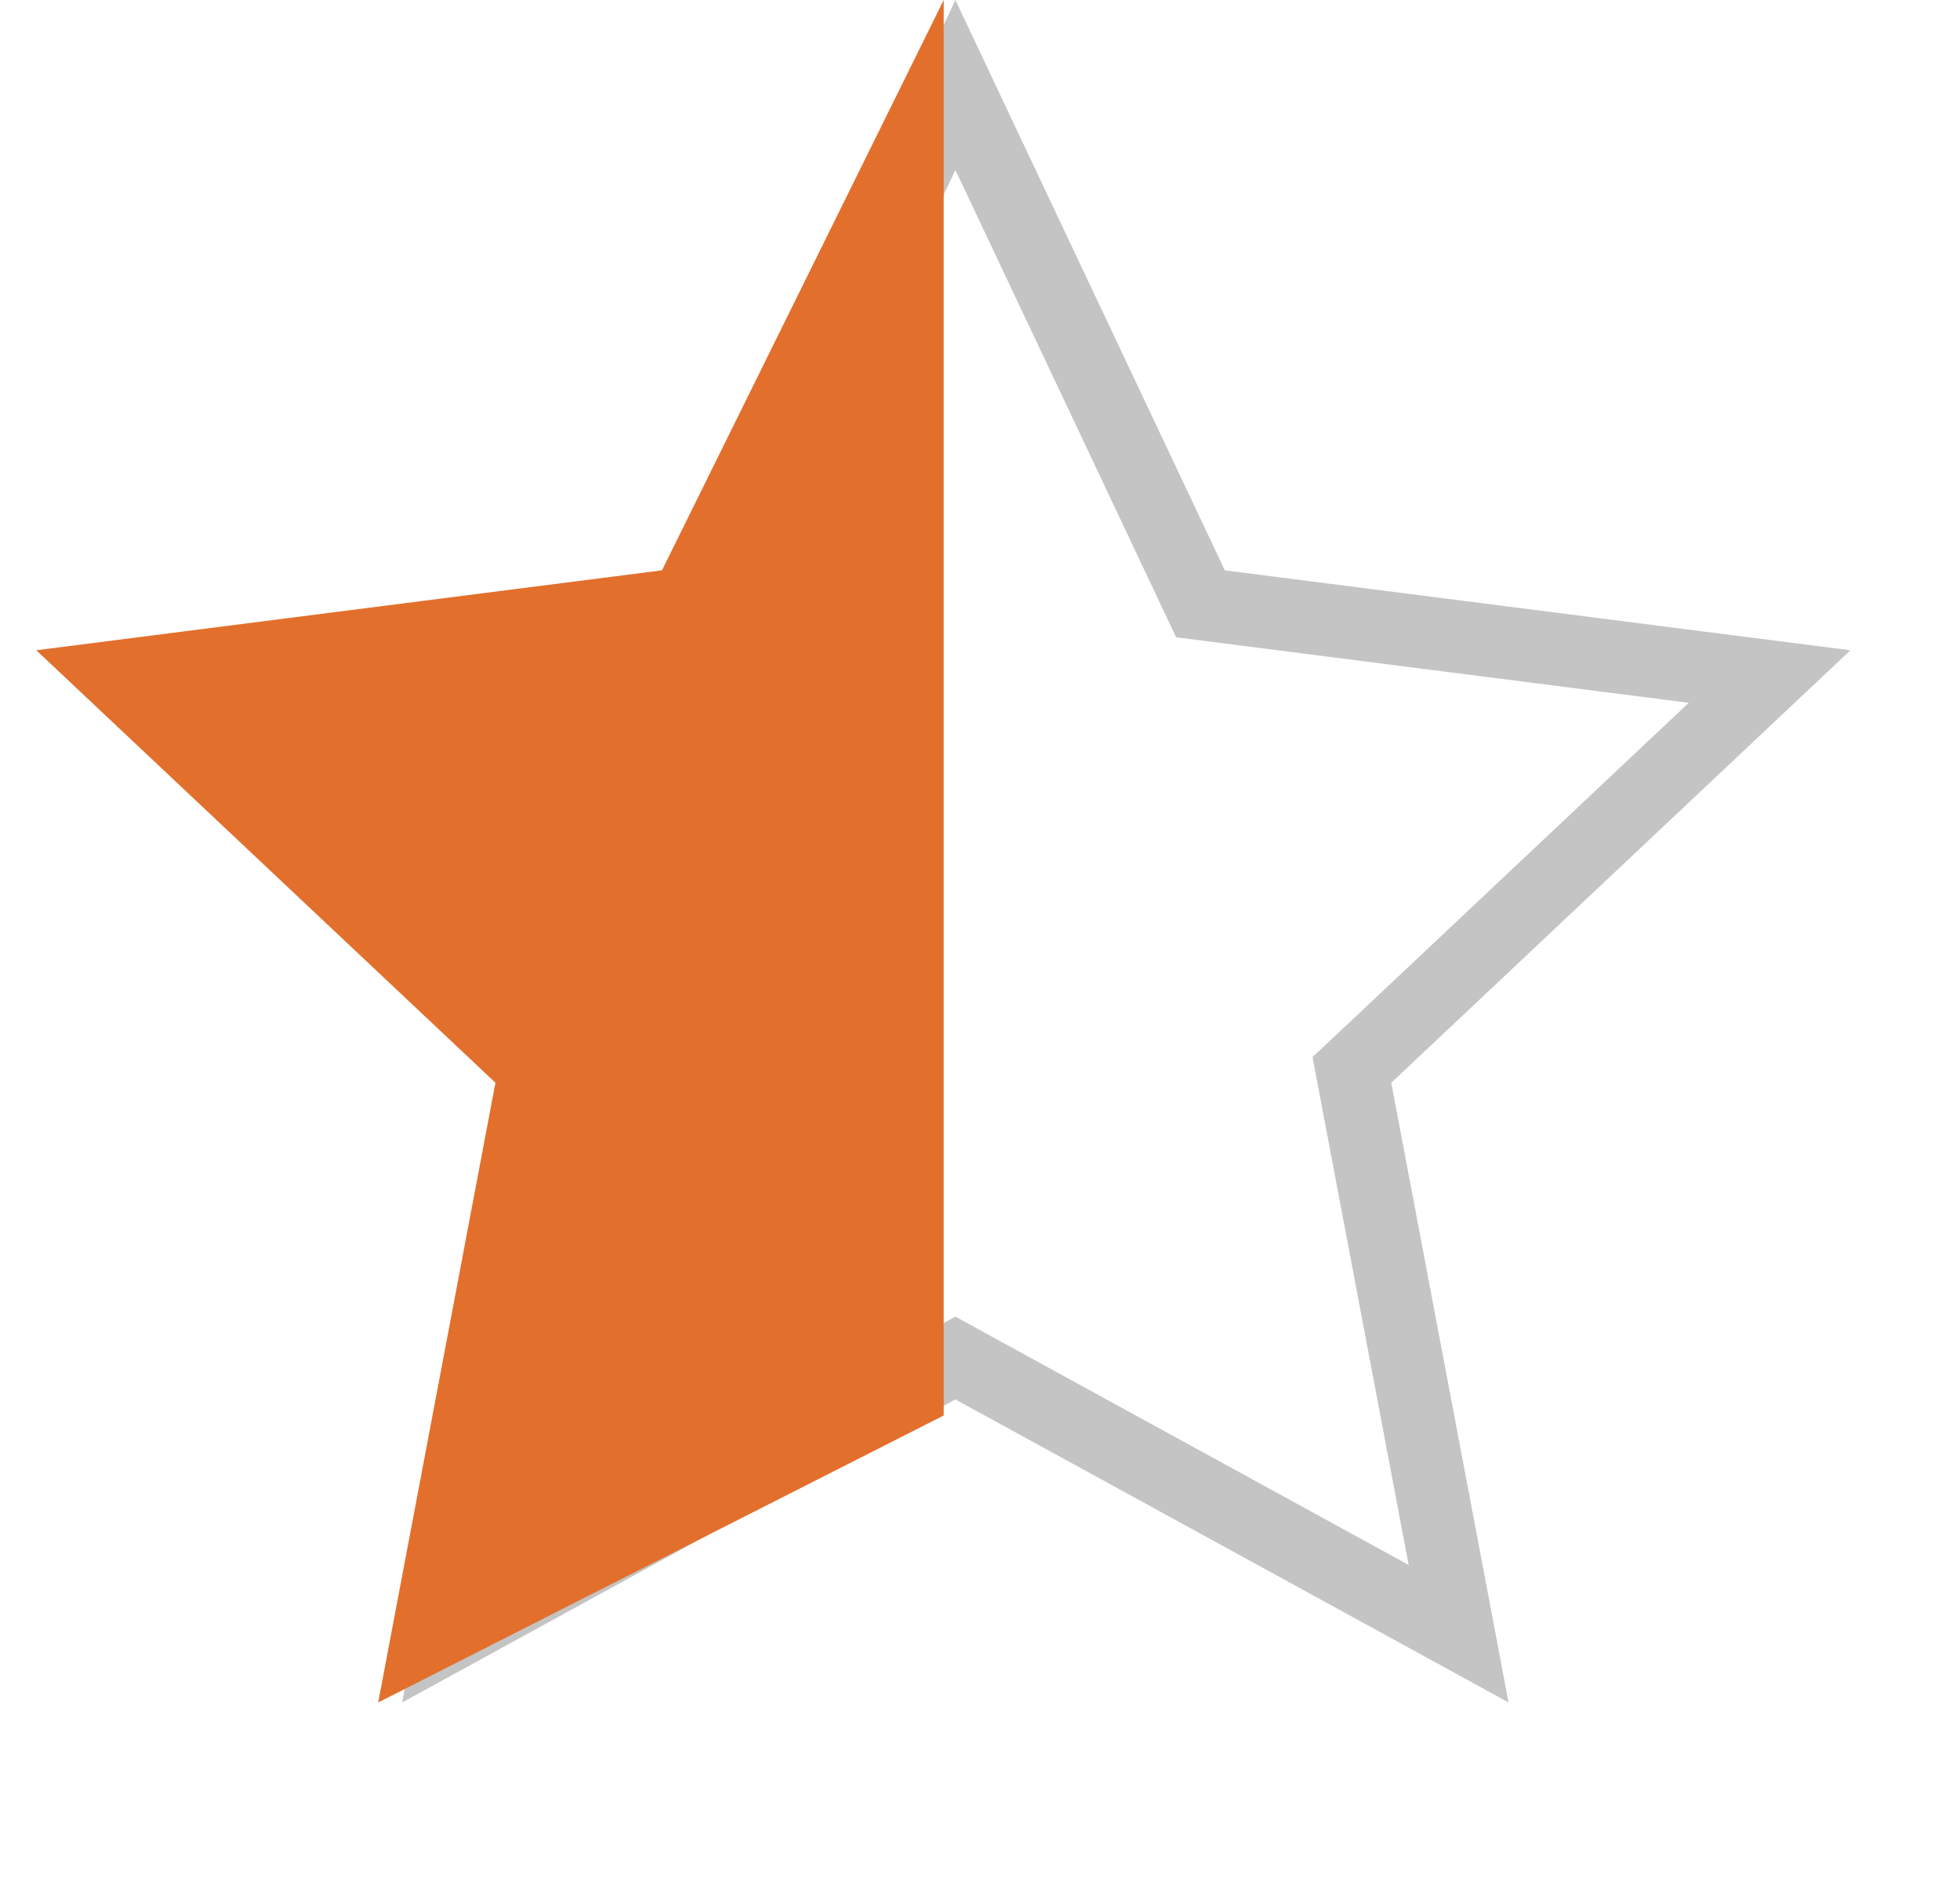 <svg width="27" height="26" viewBox="0 0 27 26" fill="none" xmlns="http://www.w3.org/2000/svg">
<path d="M13.161 1.171L16.42 8.07L16.537 8.318L16.808 8.353L24.377 9.32L18.823 14.552L18.623 14.739L18.674 15.009L20.093 22.506L13.401 18.84L13.161 18.708L12.92 18.84L6.228 22.506L7.647 15.009L7.698 14.739L7.499 14.552L1.944 9.32L9.513 8.353L9.784 8.318L9.901 8.07L13.161 1.171Z" stroke="#C4C4C4"/>
<path d="M13 19.5V0L9.119 7.857L0.5 8.958L6.825 14.916L5.21 23.453L13 19.5Z" fill="#E36F2C"/>
</svg>
